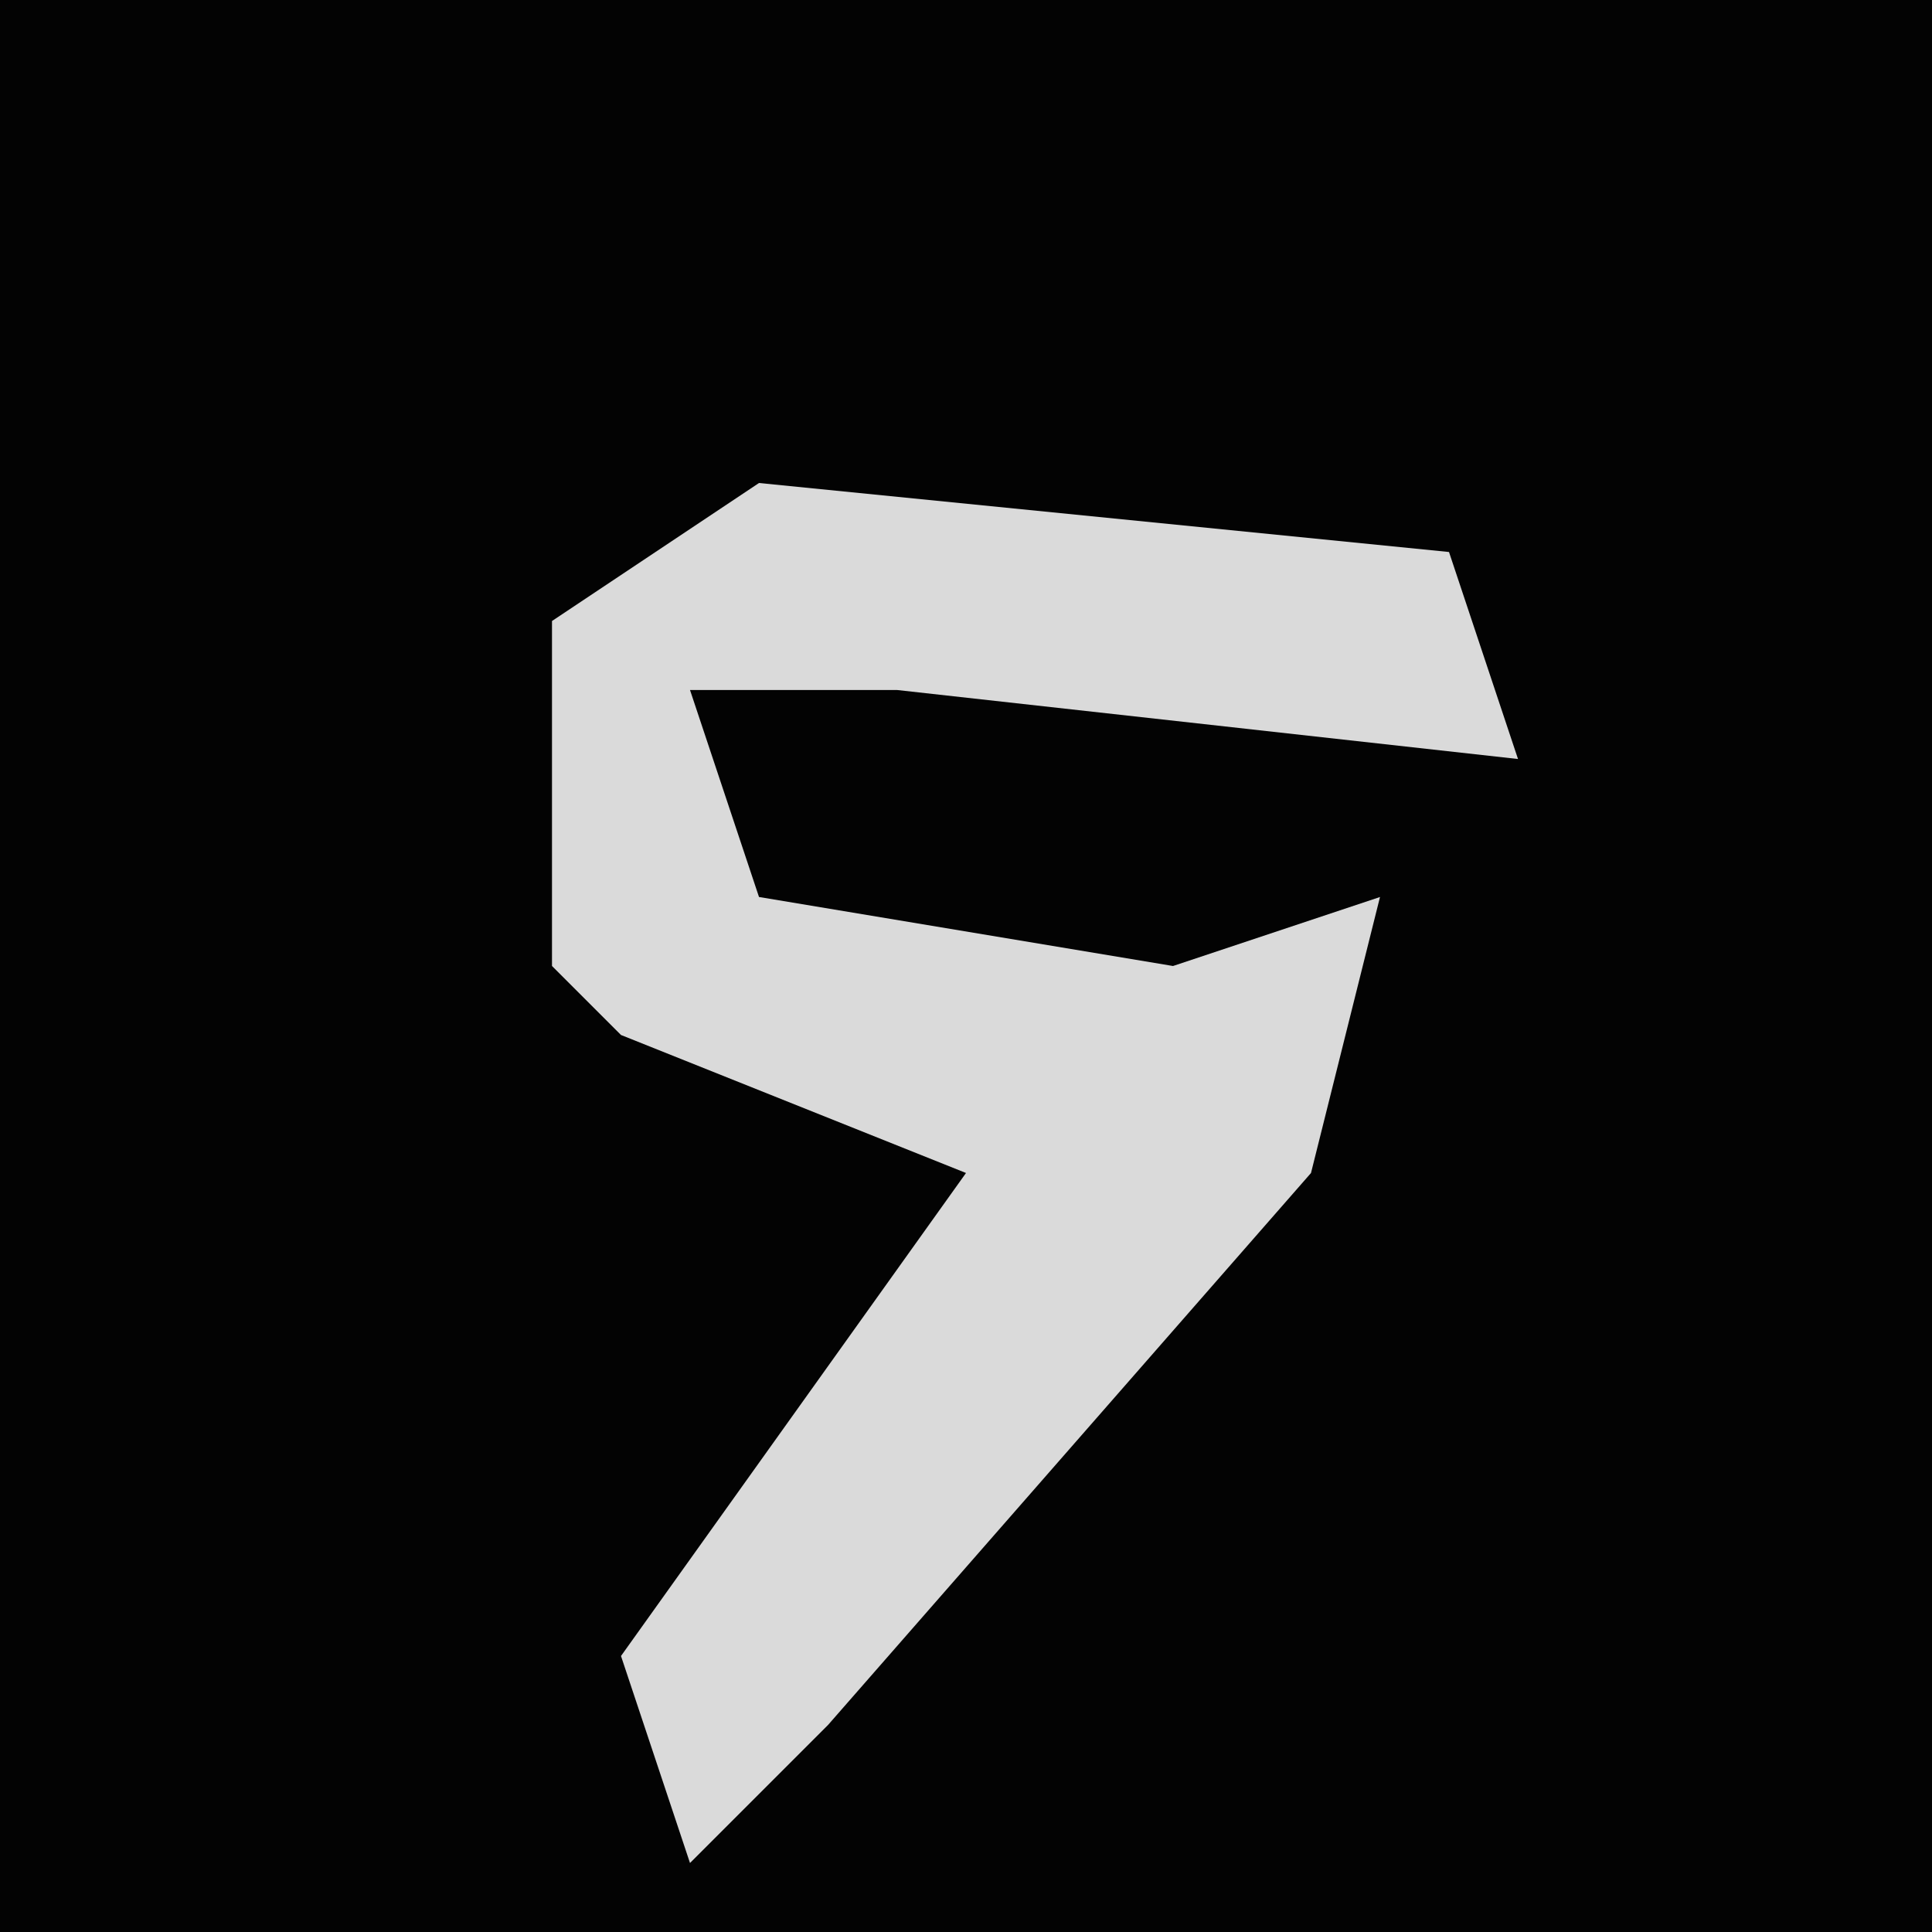 <?xml version="1.0" encoding="UTF-8"?>
<svg version="1.1" xmlns="http://www.w3.org/2000/svg" width="28" height="28">
<path d="M0,0 L28,0 L28,28 L0,28 Z " fill="#030303" transform="translate(0,0)"/>
<path d="M0,0 L10,1 L11,4 L2,3 L-1,3 L0,6 L6,7 L9,6 L8,10 L1,18 L-1,20 L-2,17 L3,10 L-2,8 L-3,7 L-3,2 Z " fill="#DADADA" transform="translate(11,7)"/>
</svg>
